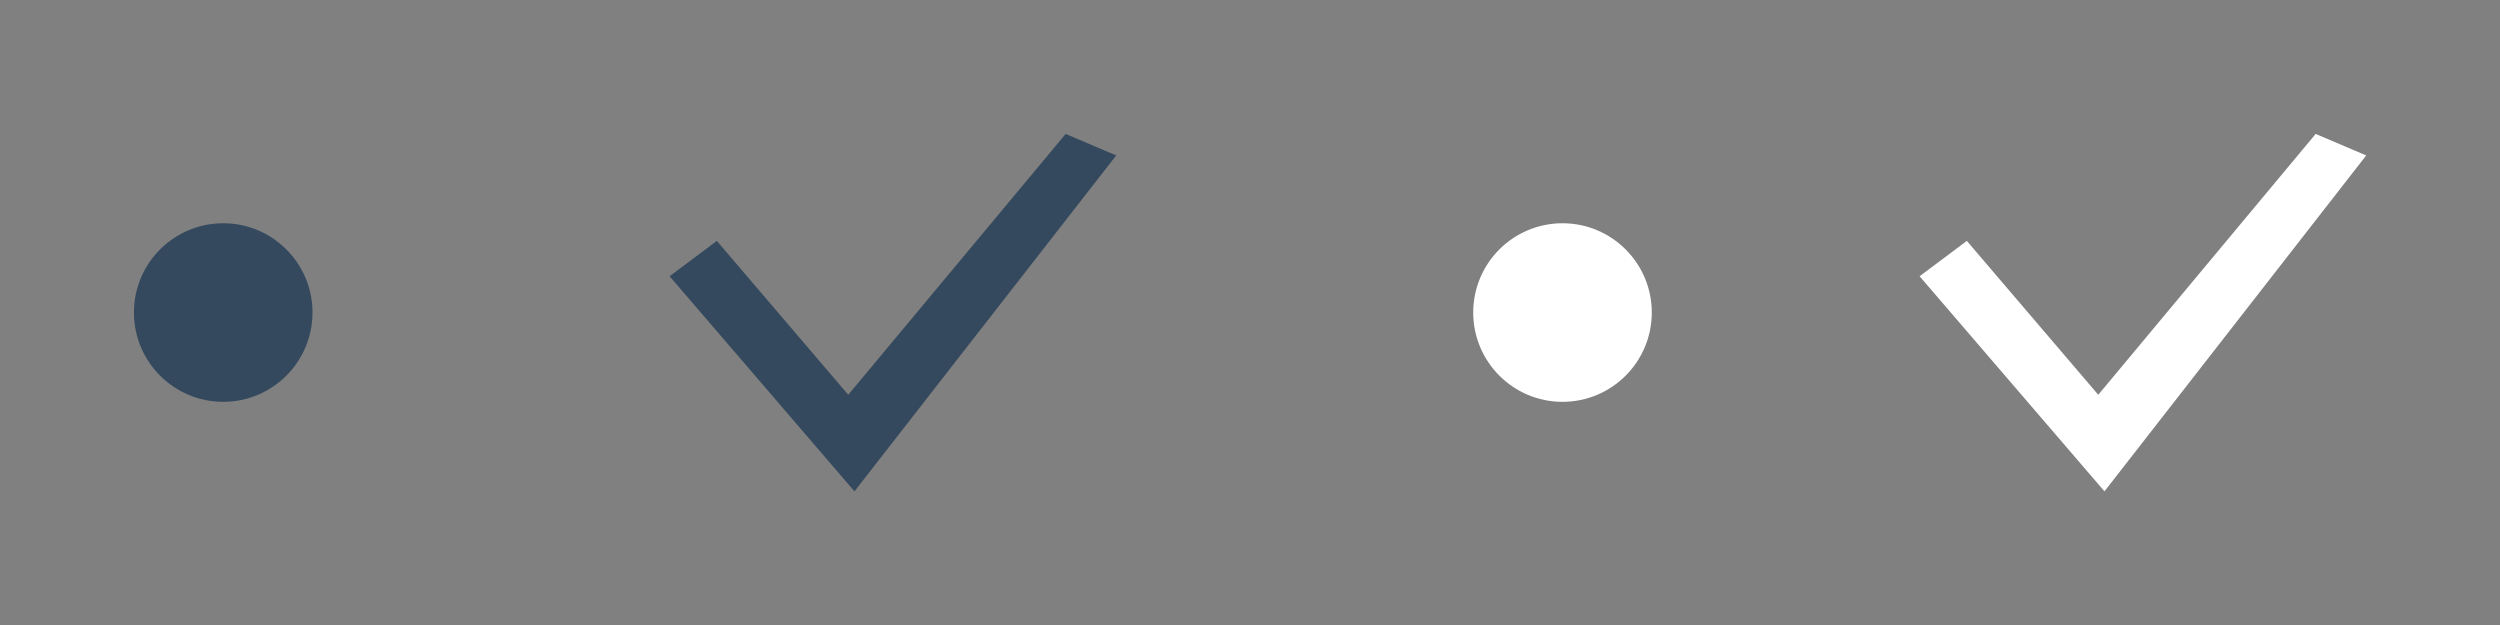 <?xml version="1.0" encoding="utf-8"?>
<!-- Generator: Adobe Illustrator 15.0.0, SVG Export Plug-In  -->
<!DOCTYPE svg PUBLIC "-//W3C//DTD SVG 1.1//EN" "http://www.w3.org/Graphics/SVG/1.1/DTD/svg11.dtd">
<svg version="1.1"
	 xmlns="http://www.w3.org/2000/svg" xmlns:xlink="http://www.w3.org/1999/xlink" xmlns:a="http://ns.adobe.com/AdobeSVGViewerExtensions/3.0/"
	 x="0px" y="0px" width="56px" height="14px" viewBox="-3 -3 56 14" enable-background="new -3 -3 56 14" xml:space="preserve">
<rect x="-3" y="-3" width="56" height="14" fill="#808080" stroke="none"/>
<defs>
</defs>
<path fill-rule="evenodd" clip-rule="evenodd" fill="#34495E" d="M2,2.001c1.104,0,2,0.896,2,1.999c0,1.105-0.896,2.001-2,2.001
	S0,5.105,0,4C0,2.896,0.896,2.001,2,2.001z"/>
<path fill-rule="evenodd" clip-rule="evenodd" fill="#FFFFFF" d="M32,2.001c1.104,0,2,0.896,2,1.999c0,1.105-0.896,2.001-2,2.001
	S30,5.105,30,4C30,2.896,30.896,2.001,32,2.001z"/>
<g>
	<g>
		<polygon fill-rule="evenodd" clip-rule="evenodd" fill="#34495E" points="20.871,0 16.001,5.843 13.057,2.396 11.999,3.188 
			16.14,8.006 22.003,0.482 		"/>
	</g>
</g>
<g>
	<g>
		<polygon fill-rule="evenodd" clip-rule="evenodd" fill="#FFFFFF" points="48.871,0 44.001,5.843 41.057,2.396 39.999,3.188 
			44.14,8.006 50.003,0.482 		"/>
	</g>
</g>
</svg>
